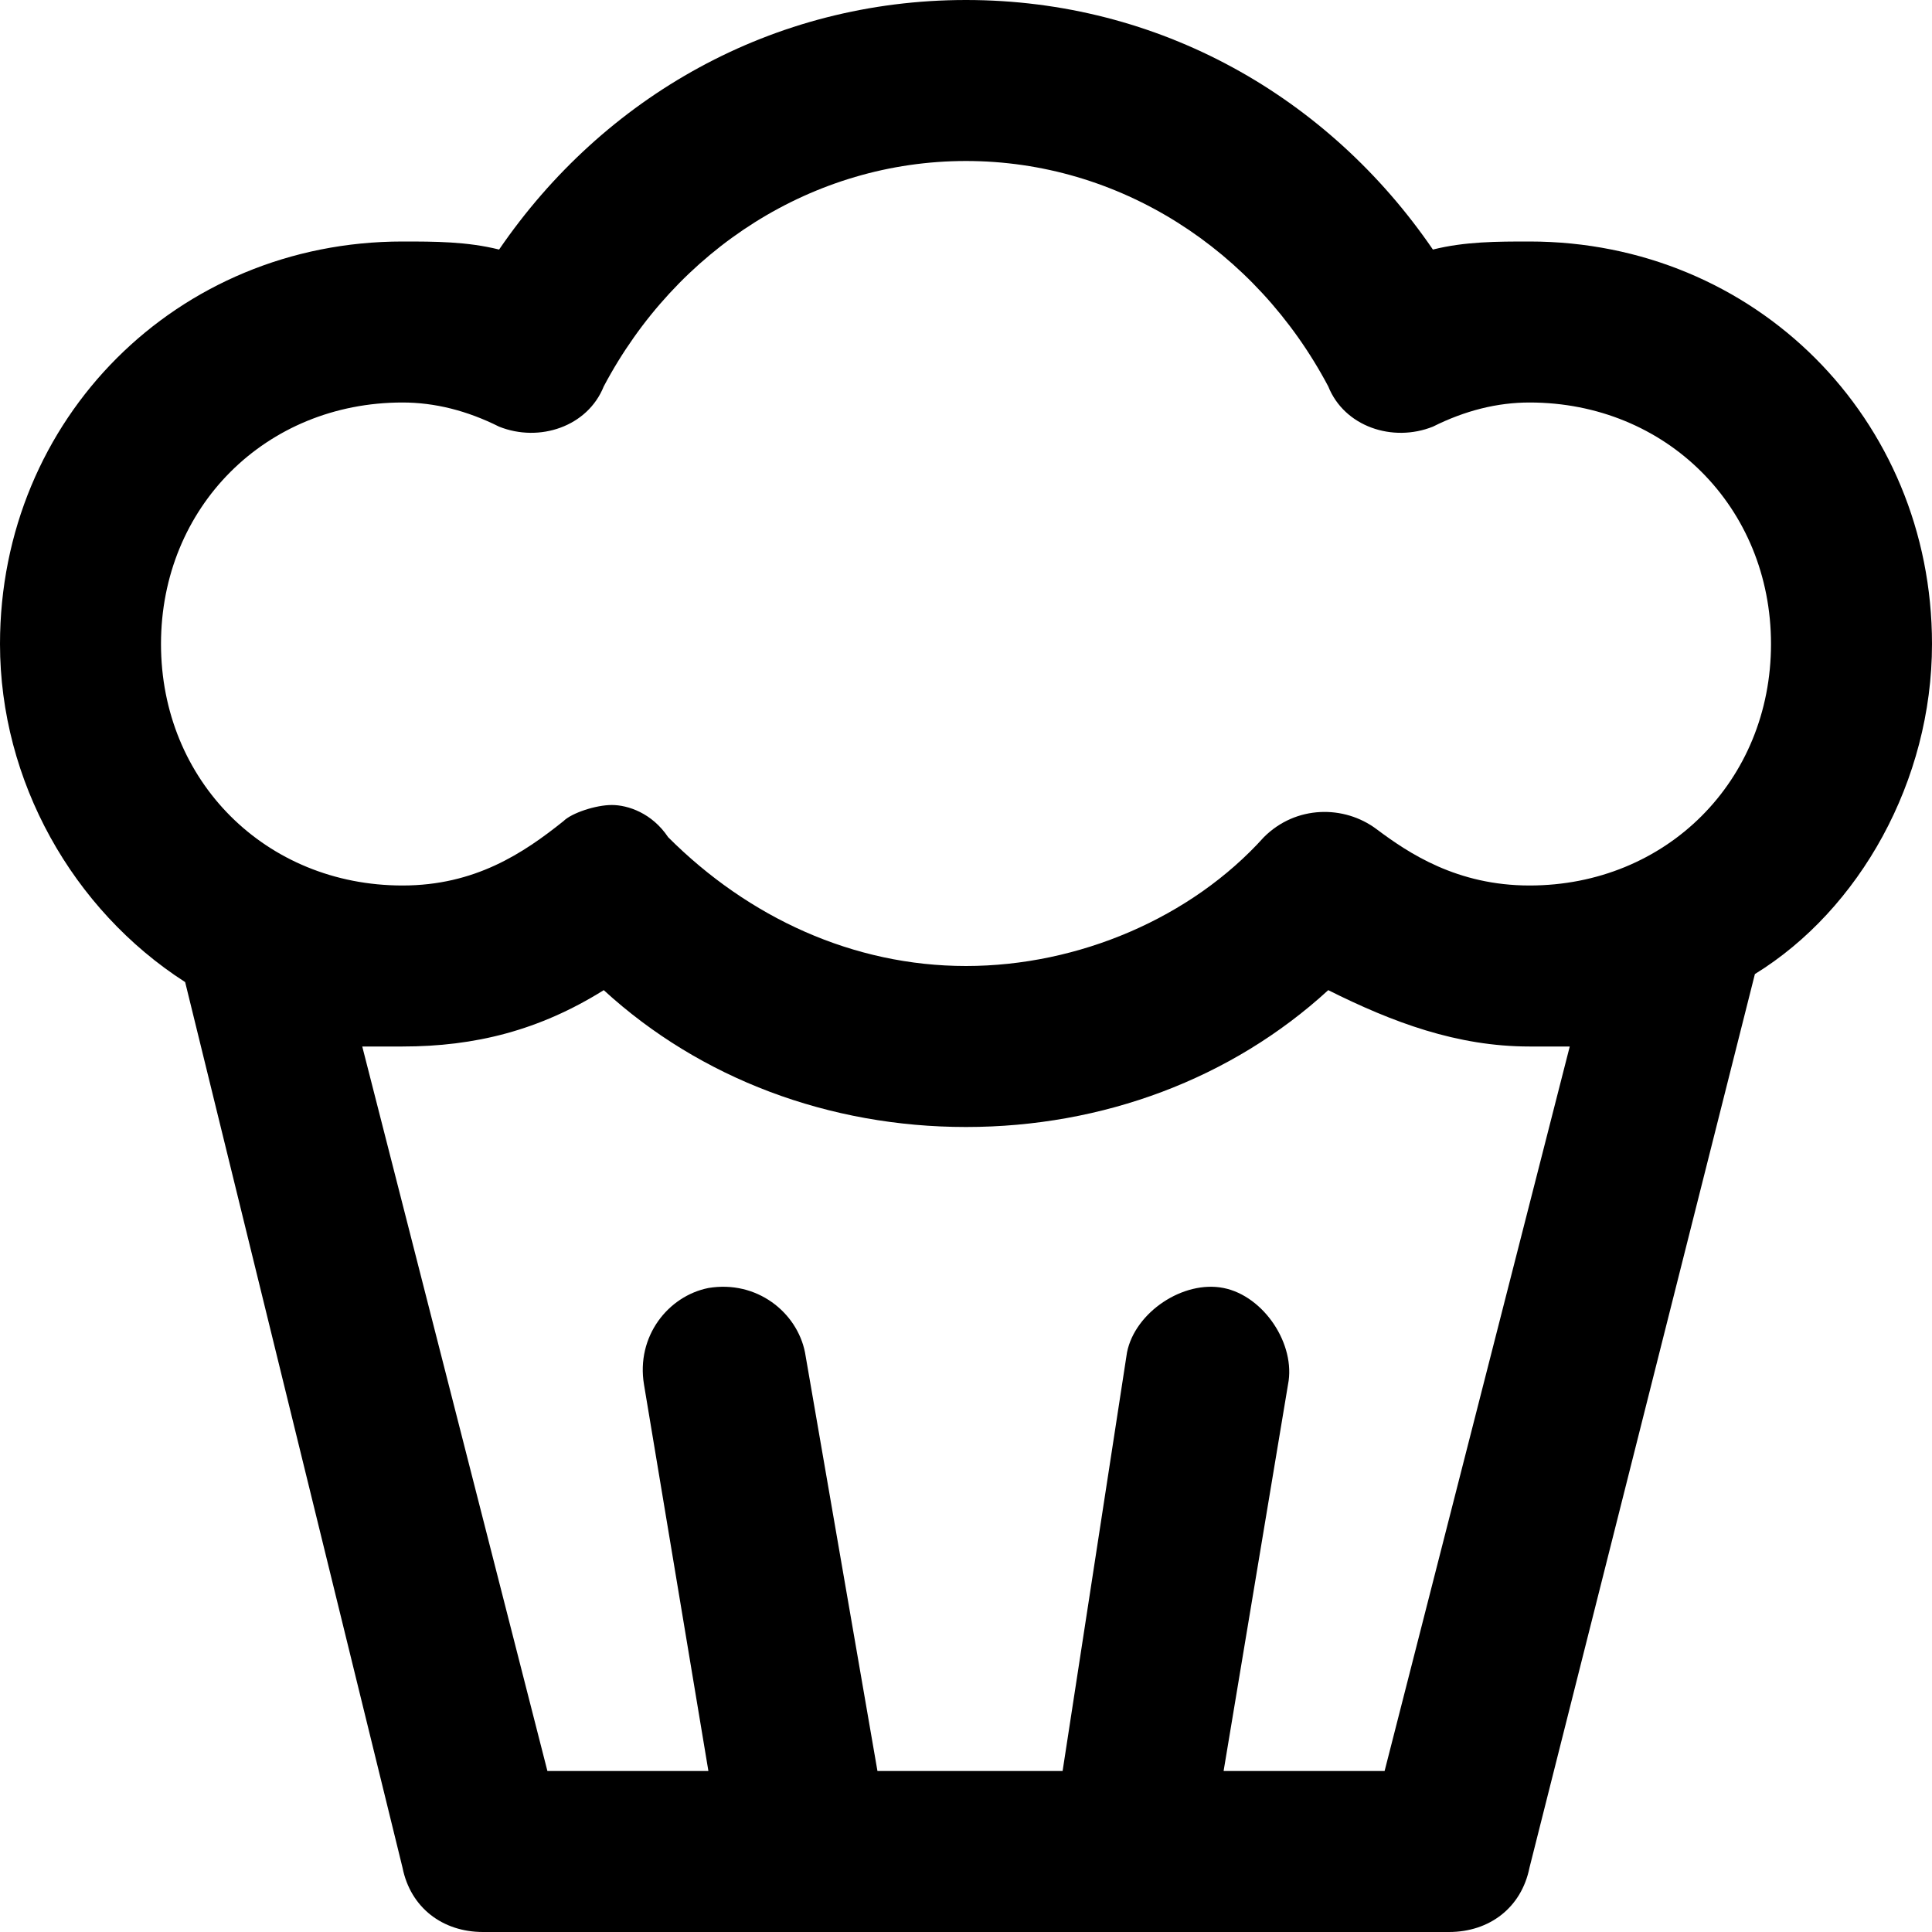 <?xml version="1.0" encoding="utf-8"?>
<!-- Generator: Adobe Illustrator 19.1.0, SVG Export Plug-In . SVG Version: 6.00 Build 0)  -->
<!DOCTYPE svg PUBLIC "-//W3C//DTD SVG 1.1//EN" "http://www.w3.org/Graphics/SVG/1.1/DTD/svg11.dtd">
<svg version="1.1" id="Layer_1" xmlns="http://www.w3.org/2000/svg" xmlns:xlink="http://www.w3.org/1999/xlink" x="0px" y="0px"
	 width="24px" height="24px" viewBox="0 0 24 24" enable-background="new 0 0 24 24" xml:space="preserve">
<path d="M19,3c-0.4,0-0.8,0-1.2,0.1C16.5,1.2,14.4,0,12,0S7.5,1.2,6.2,3.1C5.8,3,5.4,3,5,3C2.2,3,0,5.2,0,8c0,1.7,0.9,3.3,2.3,4.2
	L5,23.2C5.1,23.7,5.5,24,6,24h12c0.5,0,0.9-0.3,1-0.8l2.8-11.1C23.1,11.3,24,9.7,24,8C24,5.2,21.8,3,19,3z M17.2,22h-2l0.8-4.8
	c0.1-0.5-0.3-1.1-0.8-1.2c-0.5-0.1-1.1,0.3-1.2,0.8L13.2,22h-2.3L10,16.8c-0.1-0.5-0.6-0.9-1.2-0.8c-0.5,0.1-0.9,0.6-0.8,1.2L8.8,22
	h-2l-2.3-9c0.2,0,0.3,0,0.5,0c0.9,0,1.7-0.2,2.5-0.7C8.7,13.4,10.3,14,12,14s3.3-0.6,4.5-1.7c0.8,0.4,1.6,0.7,2.5,0.7
	c0.2,0,0.3,0,0.5,0L17.2,22z M19,11c-0.9,0-1.5-0.4-1.9-0.7c-0.4-0.3-1-0.3-1.4,0.1c-0.9,1-2.3,1.6-3.7,1.6s-2.7-0.6-3.7-1.6
	C8.1,10.1,7.8,10,7.6,10c-0.2,0-0.5,0.1-0.6,0.2C6.5,10.6,5.9,11,5,11c-1.7,0-3-1.3-3-3s1.3-3,3-3c0.4,0,0.8,0.1,1.2,0.3
	c0.5,0.2,1.1,0,1.3-0.5C8.4,3.1,10.1,2,12,2s3.6,1.1,4.5,2.8c0.2,0.5,0.8,0.7,1.3,0.5C18.2,5.1,18.6,5,19,5c1.7,0,3,1.3,3,3
	S20.7,11,19,11z"/>
</svg>
